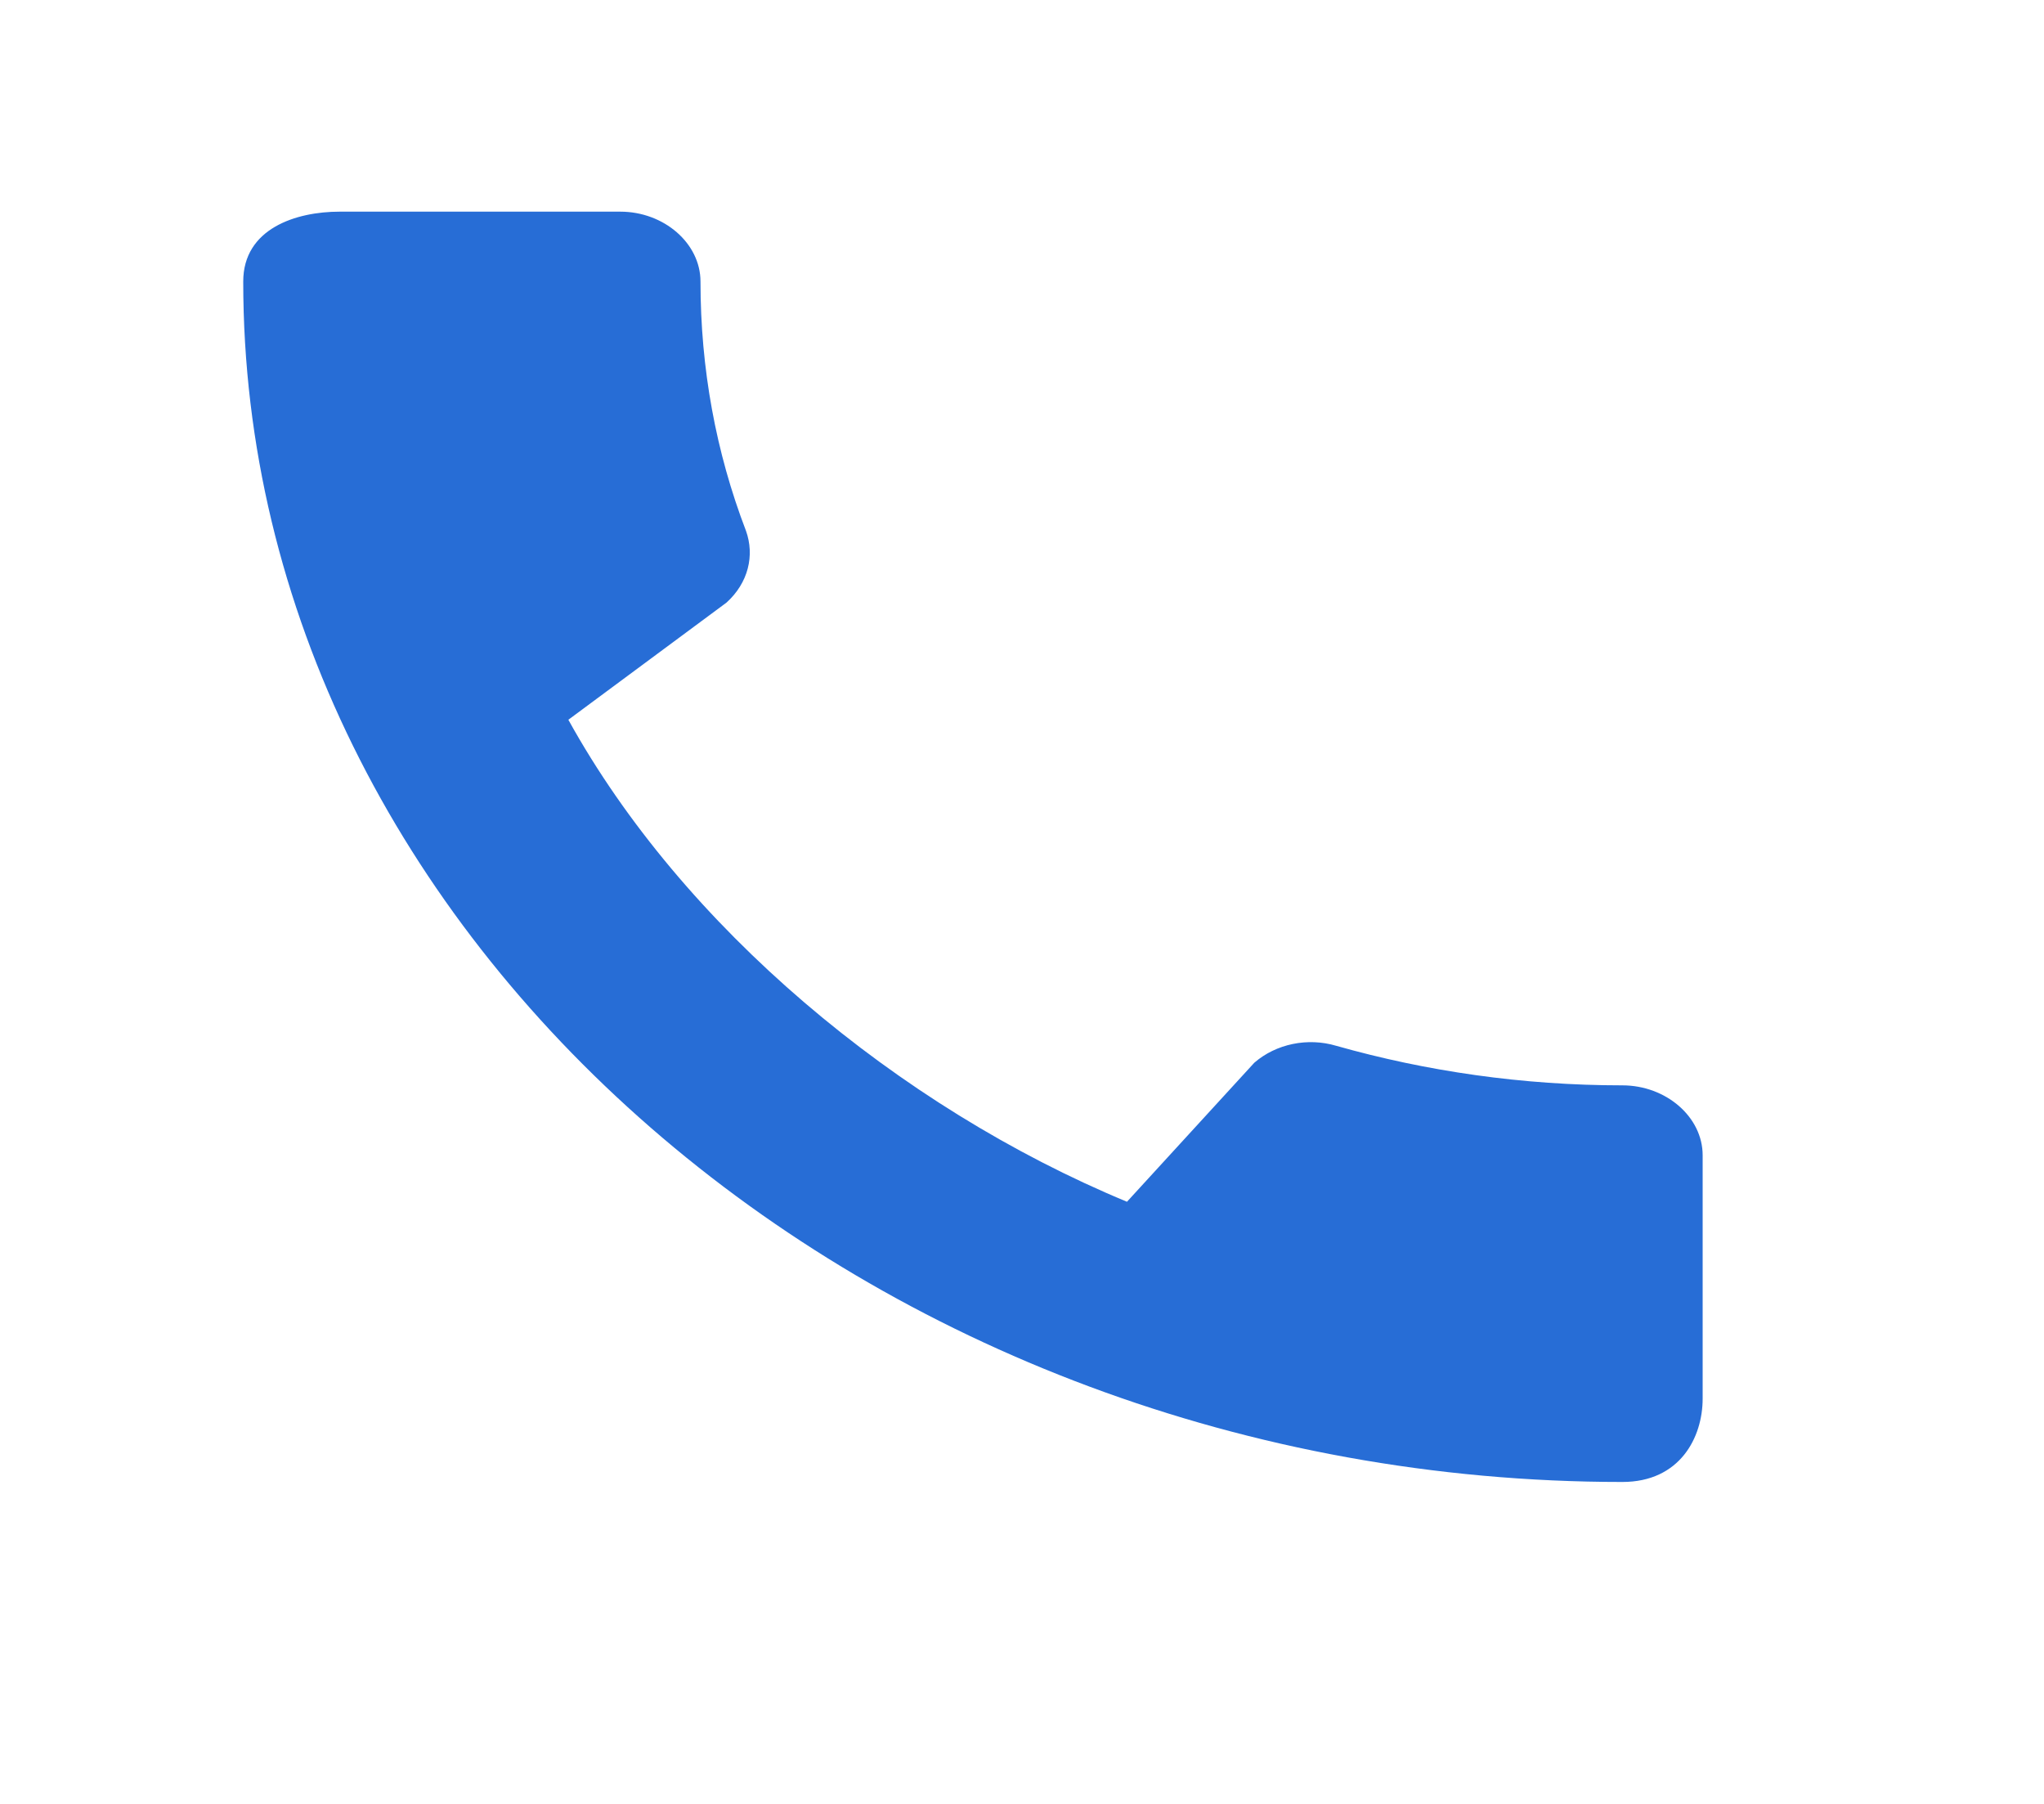 <svg width="17" height="15" viewBox="0 0 17 15" fill="none" xmlns="http://www.w3.org/2000/svg">
<path d="M13.493 9.025C12.664 9.025 11.861 8.908 11.113 8.696C10.877 8.626 10.614 8.679 10.432 8.837L9.373 9.993C7.465 9.201 5.678 7.705 4.727 5.985L6.042 5.011C6.224 4.847 6.278 4.618 6.204 4.413C5.954 3.761 5.826 3.063 5.826 2.341C5.826 2.024 5.523 1.76 5.159 1.76H2.825C2.461 1.76 2.023 1.901 2.023 2.341C2.023 7.793 7.236 12.323 13.493 12.323C13.972 12.323 14.161 11.953 14.161 11.63V9.606C14.161 9.289 13.858 9.025 13.493 9.025Z" fill="#276DD6"/>
</svg>
